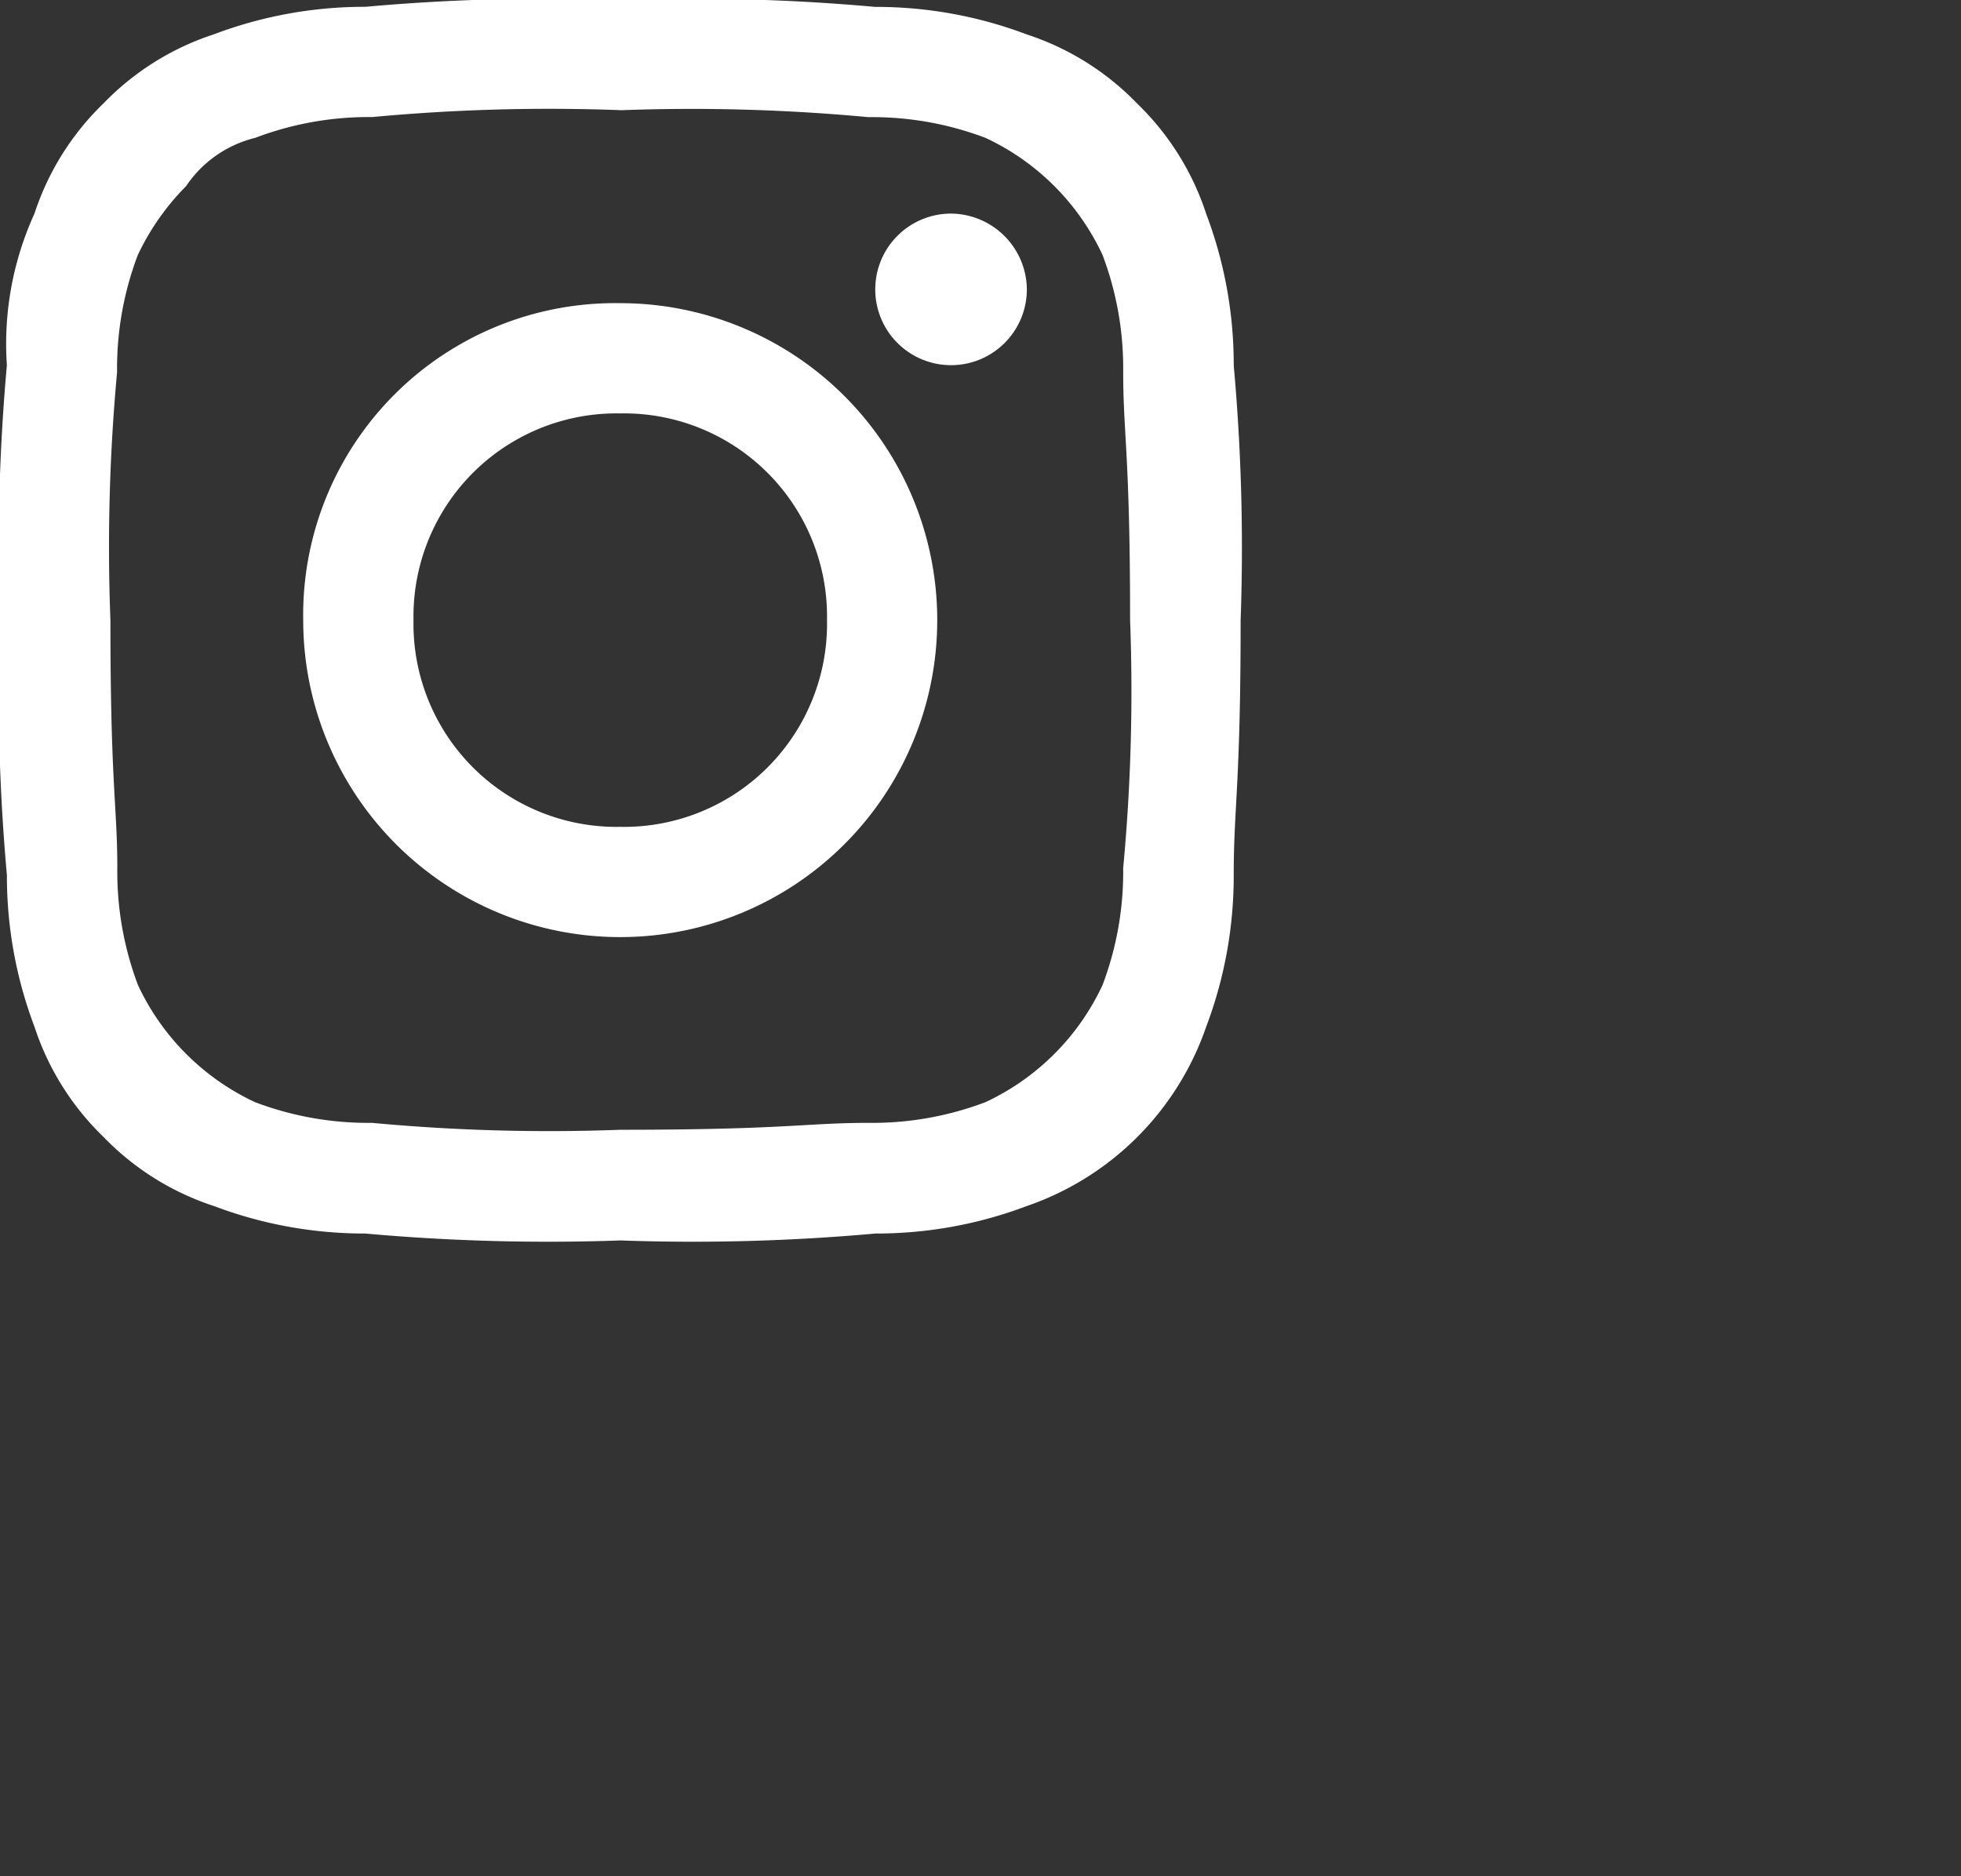 <svg xmlns="http://www.w3.org/2000/svg" xmlns:xlink="http://www.w3.org/1999/xlink" width="65.322" height="62.5" viewBox="0 0 65.322 62.5">
  <rect x="0" y="0" width="65.322" height="62.5" fill="#333333" stroke="none"/>
  <defs>
    <clipPath id="clip-path">
      <rect width="65.322" height="62.5" fill="none"/>
    </clipPath>
  </defs>
  <g id="Instagram" clip-path="url(#clip-path)">
    <path id="Path_3" data-name="Path 3" d="M20.661,3.673a63.35,63.35,0,0,1,8.264.23,10.648,10.648,0,0,1,3.9.689,8.062,8.062,0,0,1,3.9,3.9,10.647,10.647,0,0,1,.689,3.9c0,2.066.23,2.755.23,8.264a63.35,63.35,0,0,1-.23,8.264,10.648,10.648,0,0,1-.689,3.9,8.062,8.062,0,0,1-3.9,3.9,10.647,10.647,0,0,1-3.9.689c-2.066,0-2.755.23-8.264.23a63.35,63.35,0,0,1-8.264-.23,10.648,10.648,0,0,1-3.9-.689,8.062,8.062,0,0,1-3.9-3.9,10.648,10.648,0,0,1-.689-3.9c0-2.066-.23-2.755-.23-8.264A63.35,63.35,0,0,1,3.9,12.4a10.648,10.648,0,0,1,.689-3.9A8.245,8.245,0,0,1,6.2,6.2a3.881,3.881,0,0,1,2.3-1.607A10.648,10.648,0,0,1,12.4,3.9a63.35,63.35,0,0,1,8.264-.23m0-3.673a67.83,67.83,0,0,0-8.494.23,14.172,14.172,0,0,0-5.05.918,8.987,8.987,0,0,0-3.673,2.3,8.987,8.987,0,0,0-2.3,3.673,10.46,10.46,0,0,0-.918,5.05A67.83,67.83,0,0,0,0,20.661a67.83,67.83,0,0,0,.23,8.494,14.172,14.172,0,0,0,.918,5.05,8.987,8.987,0,0,0,2.3,3.673,8.987,8.987,0,0,0,3.673,2.3,14.172,14.172,0,0,0,5.05.918,67.83,67.83,0,0,0,8.494.23,67.83,67.83,0,0,0,8.494-.23,14.172,14.172,0,0,0,5.05-.918,9.631,9.631,0,0,0,5.969-5.969,14.172,14.172,0,0,0,.918-5.05c0-2.3.23-2.984.23-8.494a67.83,67.83,0,0,0-.23-8.494,14.172,14.172,0,0,0-.918-5.05,8.987,8.987,0,0,0-2.3-3.673,8.987,8.987,0,0,0-3.673-2.3A14.172,14.172,0,0,0,29.155.23,67.83,67.83,0,0,0,20.661,0m0,10.1A10.39,10.39,0,0,0,10.1,20.661,10.56,10.56,0,1,0,20.661,10.1m0,17.447a6.764,6.764,0,0,1-6.887-6.887,6.764,6.764,0,0,1,6.887-6.887,6.764,6.764,0,0,1,6.887,6.887,6.764,6.764,0,0,1-6.887,6.887M31.68,7.116a2.525,2.525,0,1,0,2.525,2.525A2.548,2.548,0,0,0,31.68,7.116" fill="#fff" fill-rule="evenodd"/>
  </g>
</svg>
